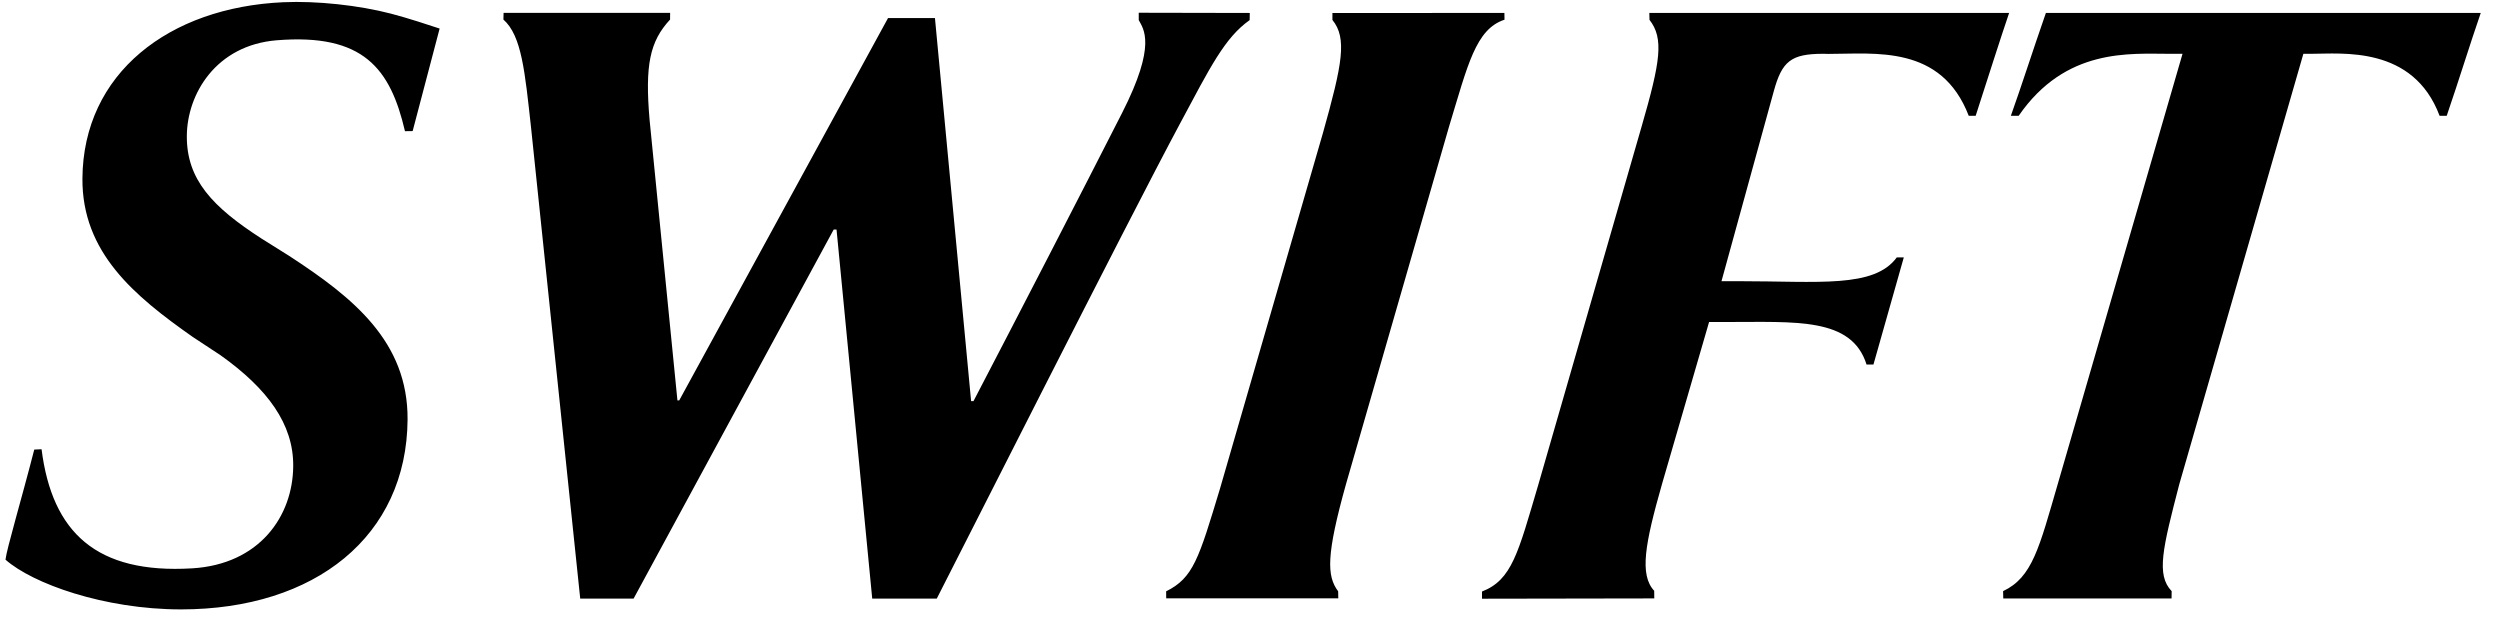 <?xml version="1.0" encoding="UTF-8" standalone="no"?>
<svg width="101px" height="25px" viewBox="0 0 101 25" version="1.1" xmlns="http://www.w3.org/2000/svg" xmlns:xlink="http://www.w3.org/1999/xlink" xmlns:sketch="http://www.bohemiancoding.com/sketch/ns">
    <!-- Generator: Sketch 3.3.2 (12043) - http://www.bohemiancoding.com/sketch -->
    <title>swift</title>
    <desc>Created with Sketch.</desc>
    <defs></defs>
    <g id="Page-1" stroke="none" stroke-width="1" fill="none" fill-rule="evenodd" sketch:type="MSPage">
        <path d="M1.679,6.549 C2.106,3.181 3.896,1.505 7.763,1.737 C10.465,1.898 11.834,3.825 11.846,5.874 C11.858,7.564 10.814,8.991 8.907,10.348 L7.782,11.089 C5.423,12.745 3.311,14.499 3.33,17.485 C3.357,21.73 6.823,24.403 11.448,24.608 C12.795,24.669 14.493,24.486 15.793,24.147 C16.471,23.971 17.386,23.669 17.761,23.544 L16.671,19.402 L16.361,19.398 C15.769,21.934 14.681,23.354 11.18,23.071 C8.719,22.871 7.558,20.895 7.548,19.205 C7.536,17.444 8.582,16.339 10.565,15.06 L11.69,14.355 C14.273,12.672 16.486,10.894 16.466,7.75 C16.434,3.042 12.744,0.083 7.321,0.078 C4.196,0.078 1.306,1.127 0.222,2.088 C0.269,2.522 0.869,4.527 1.384,6.535 L1.679,6.549 L1.679,6.549 Z M81.169,24.176 C80.849,23.242 80.276,21.442 79.817,20.02 L79.537,20.02 C78.429,22.898 75.756,22.52 73.863,22.52 L73.663,22.525 C72.353,22.525 71.992,22.225 71.658,21.003 L69.548,13.338 L70.257,13.338 C73.47,13.338 75.714,13.046 76.631,14.3 L76.914,14.3 L75.687,9.97 L75.409,9.97 C74.807,11.892 72.543,11.685 69.718,11.689 L69.047,11.689 L67.152,5.167 C66.457,2.732 66.225,1.481 66.83,0.829 L66.833,0.522 L59.873,0.51 L59.873,0.8 C61.085,1.273 61.332,2.361 62.139,5.086 L66.318,19.576 C67.081,22.21 67.228,23.142 66.64,23.896 L66.633,24.176 L81.169,24.176 L81.169,24.176 Z M100.222,24.175 C99.759,22.831 99.357,21.507 98.847,20.019 L98.559,20.021 C97.49,22.865 94.612,22.524 93.358,22.524 L93.056,22.524 L88.043,5.134 C87.374,2.555 87.101,1.472 87.735,0.816 L87.731,0.521 L80.932,0.521 L80.925,0.816 C82.108,1.375 82.381,2.558 83.142,5.173 L88.174,22.524 L87.677,22.524 C86.045,22.524 83.454,22.775 81.554,20.019 L81.239,20.021 C81.669,21.224 82.137,22.692 82.654,24.175 L100.222,24.175 L100.222,24.175 L100.222,24.175 Z M50.486,23.886 C49.478,23.173 48.895,21.988 47.676,19.712 C45.617,15.877 38.392,1.568 37.845,0.514 L35.238,0.514 L33.796,15.424 L33.681,15.424 L25.597,0.514 L23.441,0.514 L21.453,19.558 C21.206,21.793 21.079,23.251 20.338,23.908 L20.345,24.178 L27.073,24.178 L27.071,23.908 C26.253,23.027 26.051,22.073 26.244,19.846 L27.368,8.523 L27.441,8.523 L35.877,23.969 L37.772,23.969 L39.233,8.491 L39.328,8.491 C41.151,11.987 43.729,16.982 45.334,20.139 C46.742,22.903 46.193,23.53 46.005,23.886 L46.005,24.183 L50.491,24.174 L50.486,23.886 L50.486,23.886 Z M60.782,23.902 C59.614,23.519 59.299,22.073 58.538,19.572 L54.382,5.153 C53.579,2.28 53.596,1.426 54.062,0.809 L54.067,0.526 L47.115,0.526 L47.112,0.809 C48.208,1.35 48.432,2.126 49.288,4.958 L53.445,19.319 C54.235,22.126 54.428,23.153 53.83,23.892 L53.83,24.173 L60.778,24.175 L60.782,23.902 L60.782,23.902 Z" id="swift" fill="#000000" sketch:type="MSShapeGroup" transform="translate(50.222, 12.349) scale(1, -1) translate(-50.222, -12.349) "></path>
    </g>
</svg>